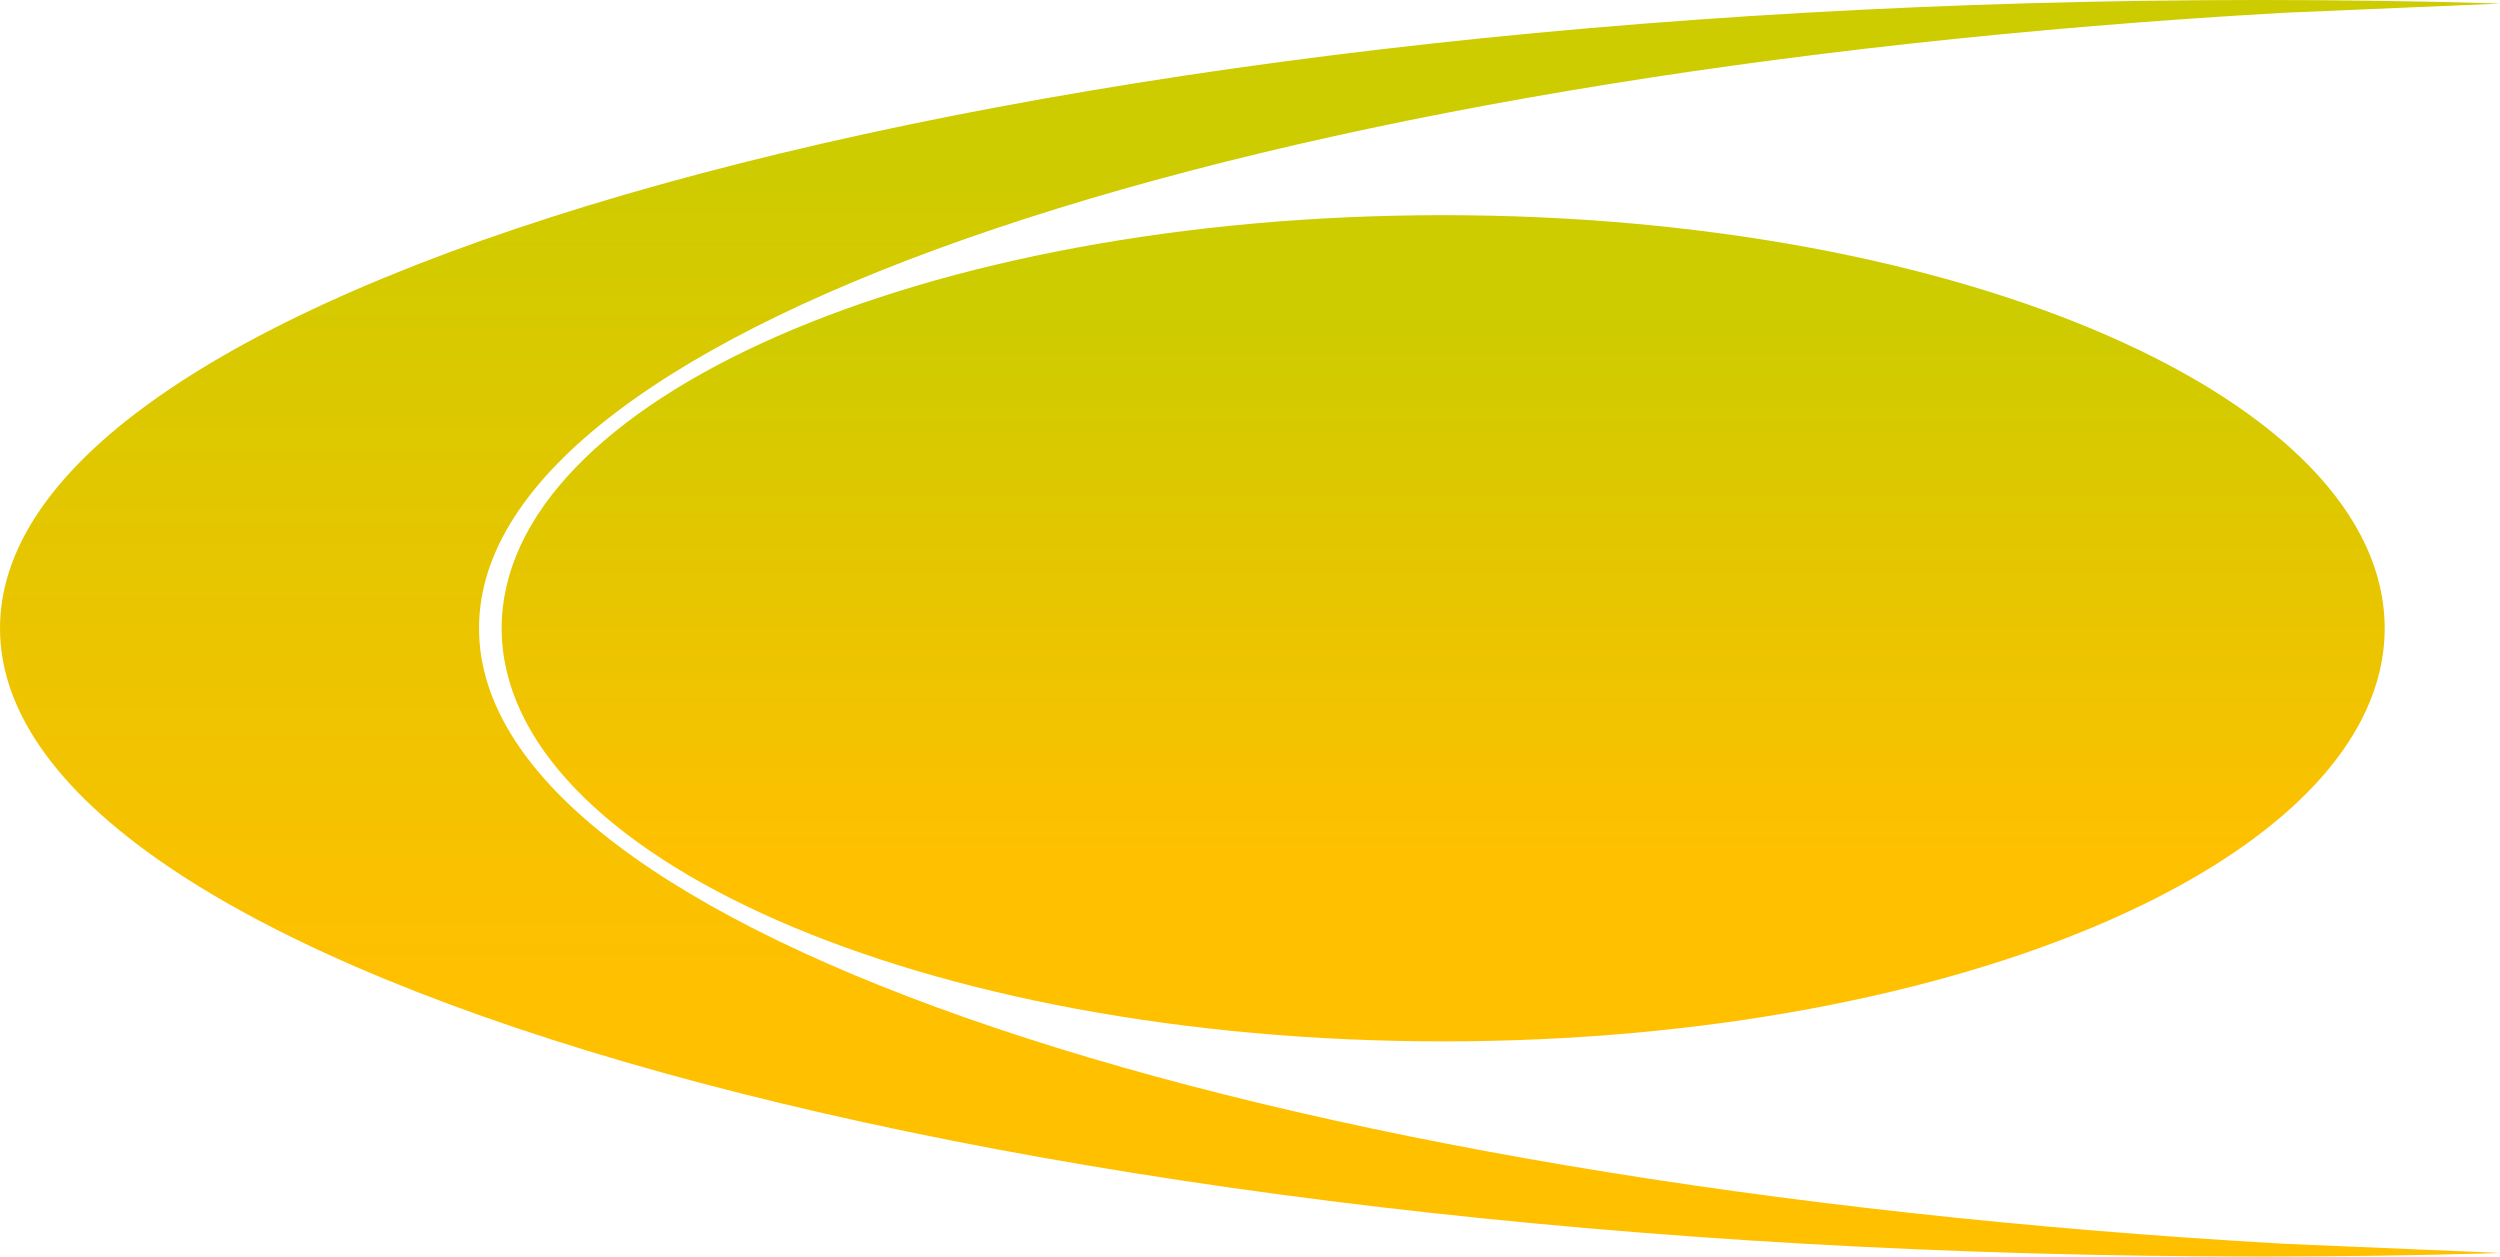<svg width="2103" height="1057" xmlns="http://www.w3.org/2000/svg" xmlns:xlink="http://www.w3.org/1999/xlink" xml:space="preserve" overflow="hidden"><defs><clipPath id="clip0"><rect x="130" y="152" width="2103" height="1057"/></clipPath><linearGradient x1="1181.5" y1="152" x2="1181.5" y2="1209" gradientUnits="userSpaceOnUse" spreadMethod="reflect" id="fill1"><stop offset="0" stop-color="#CCCC00"/><stop offset="0.11" stop-color="#CCCC00"/><stop offset="0.78" stop-color="#FFC000"/><stop offset="1" stop-color="#FFC000"/></linearGradient><linearGradient x1="1344" y1="333" x2="1344" y2="1028" gradientUnits="userSpaceOnUse" spreadMethod="reflect" id="fill2"><stop offset="0" stop-color="#CCCC00"/><stop offset="0.11" stop-color="#CCCC00"/><stop offset="0.78" stop-color="#FFC000"/><stop offset="1" stop-color="#FFC000"/></linearGradient></defs><g clip-path="url(#clip0)" transform="translate(-130 -152)"><path d="M2031.52 152C2097.16 152 2162.02 152.924 2225.94 154.728L2233 155.028 2051.26 162.737C1184.76 212.018 532.957 425.103 532.957 680.5 532.957 935.897 1184.76 1148.98 2051.26 1198.26L2233 1205.97 2225.94 1206.27C2162.02 1208.08 2097.16 1209 2031.52 1209 981.34 1209 130 972.382 130 680.5 130 388.617 981.34 152 2031.52 152Z" fill="url(#fill1)" fill-rule="evenodd"/><path d="M552 680.5C552 488.581 906.591 333 1344 333 1781.41 333 2136 488.581 2136 680.5 2136 872.419 1781.41 1028 1344 1028 906.591 1028 552 872.419 552 680.5Z" fill="url(#fill2)" fill-rule="evenodd"/></g></svg>